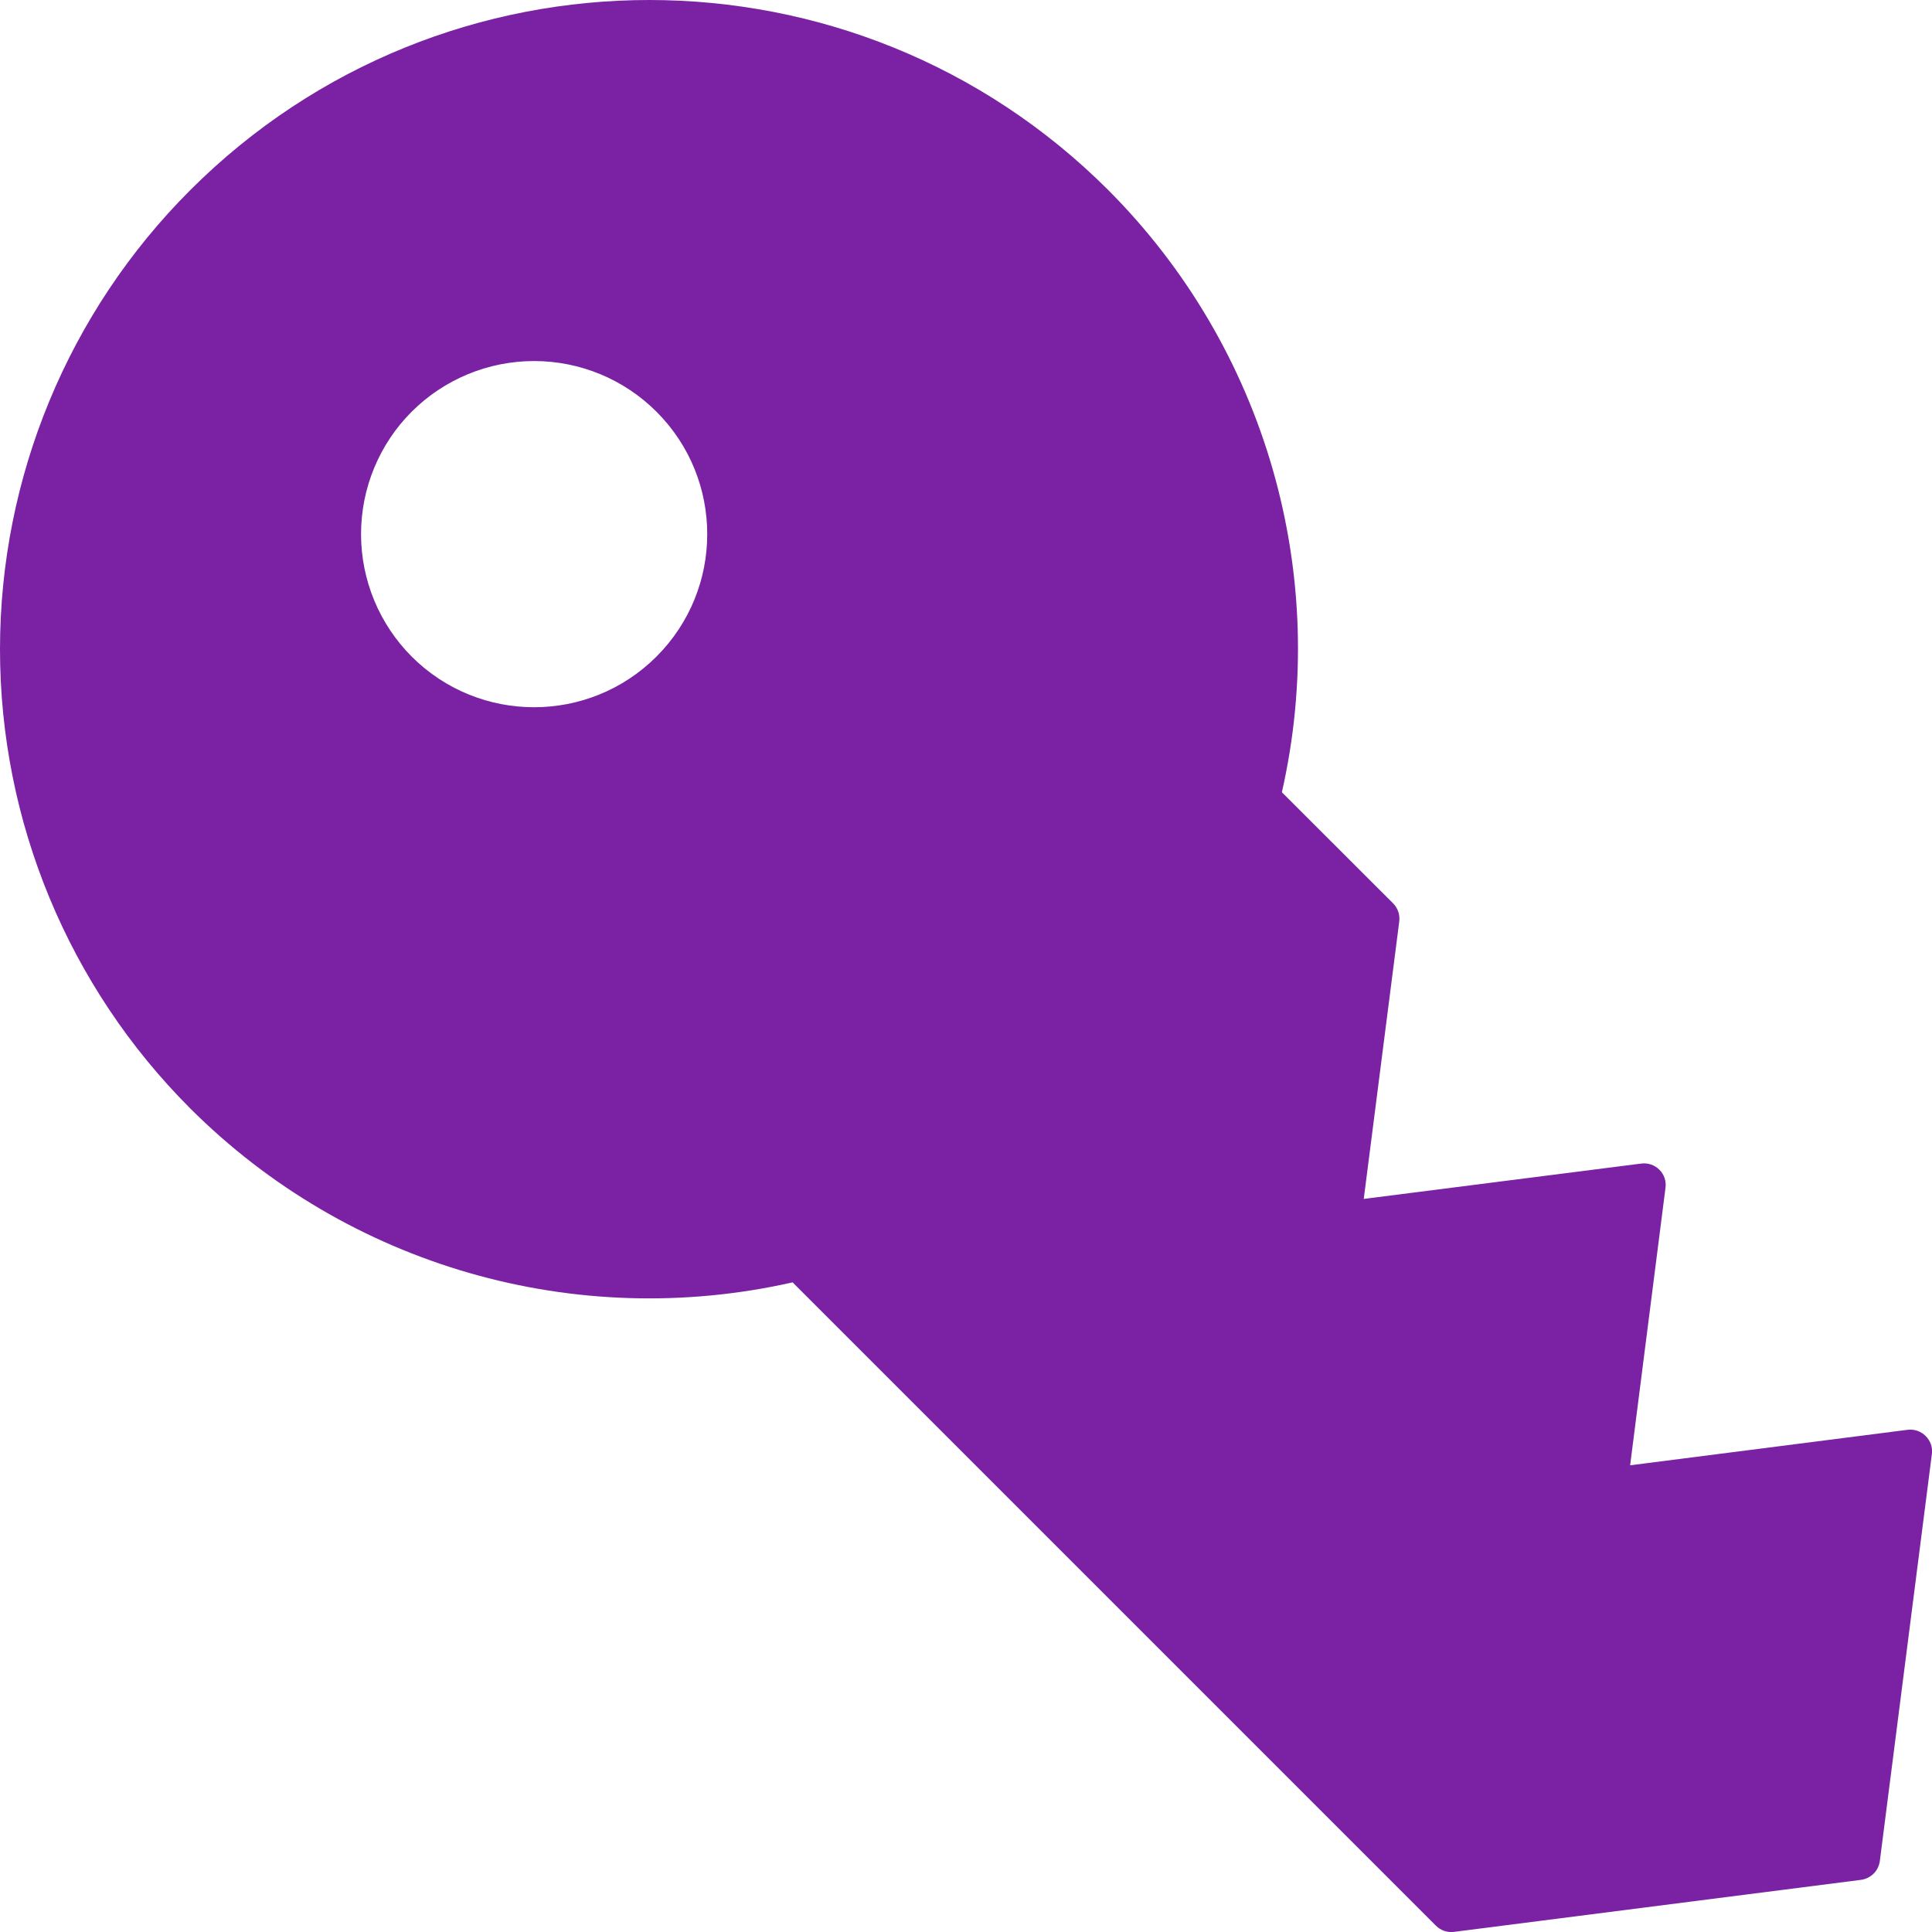 <?xml version="1.0" encoding="UTF-8" standalone="no"?>
<svg width="16px" height="16px" viewBox="0 0 16 16" version="1.1" xmlns="http://www.w3.org/2000/svg" xmlns:xlink="http://www.w3.org/1999/xlink">
    <!-- Generator: sketchtool 3.7.2 (28276) - http://www.bohemiancoding.com/sketch -->
    <title>5C87EEC2-7360-4D2A-AEE6-908CD7956189</title>
    <desc>Created with sketchtool.</desc>
    <defs></defs>
    <g id="Page-1" stroke="none" stroke-width="1" fill="none" fill-rule="evenodd">
        <g id="Signup" transform="translate(-576, -697)" fill="#7A22A3">
            <g id="Login-Box" transform="translate(555, 382)">
                <path d="M21.478,315.489 C21.453,315.516 21.437,315.551 21.432,315.588 L21.001,318.959 C20.994,319.014 21.013,319.069 21.053,319.108 C21.092,319.147 21.147,319.166 21.202,319.159 L23.5,318.865 L23.207,321.164 C23.2,321.219 23.218,321.274 23.258,321.313 C23.297,321.352 23.352,321.371 23.407,321.364 L25.706,321.071 L25.412,323.369 C25.405,323.424 25.424,323.48 25.463,323.519 L26.384,324.439 C25.976,326.237 26.518,328.119 27.821,329.425 C29.921,331.525 33.325,331.525 35.425,329.425 C36.433,328.417 37,327.049 37,325.623 C37,324.197 36.433,322.829 35.425,321.821 C34.119,320.516 32.236,319.973 30.436,320.38 L25.108,315.052 C25.069,315.013 25.014,314.994 24.959,315.001 L21.587,315.432 C21.545,315.438 21.507,315.458 21.478,315.489 M31.563,325.563 C32.123,325.003 33.031,325.003 33.591,325.563 C33.859,325.832 34.01,326.196 34.01,326.577 C34.01,326.957 33.859,327.322 33.591,327.59 C33.322,327.859 32.957,328.01 32.577,328.01 C32.196,328.01 31.832,327.859 31.563,327.59 C31.003,327.03 31.003,326.123 31.563,325.563" id="password-icon" transform="translate(29, 323) rotate(-180) translate(-29, -323) "></path>
            </g>
        </g>
    </g>
</svg>